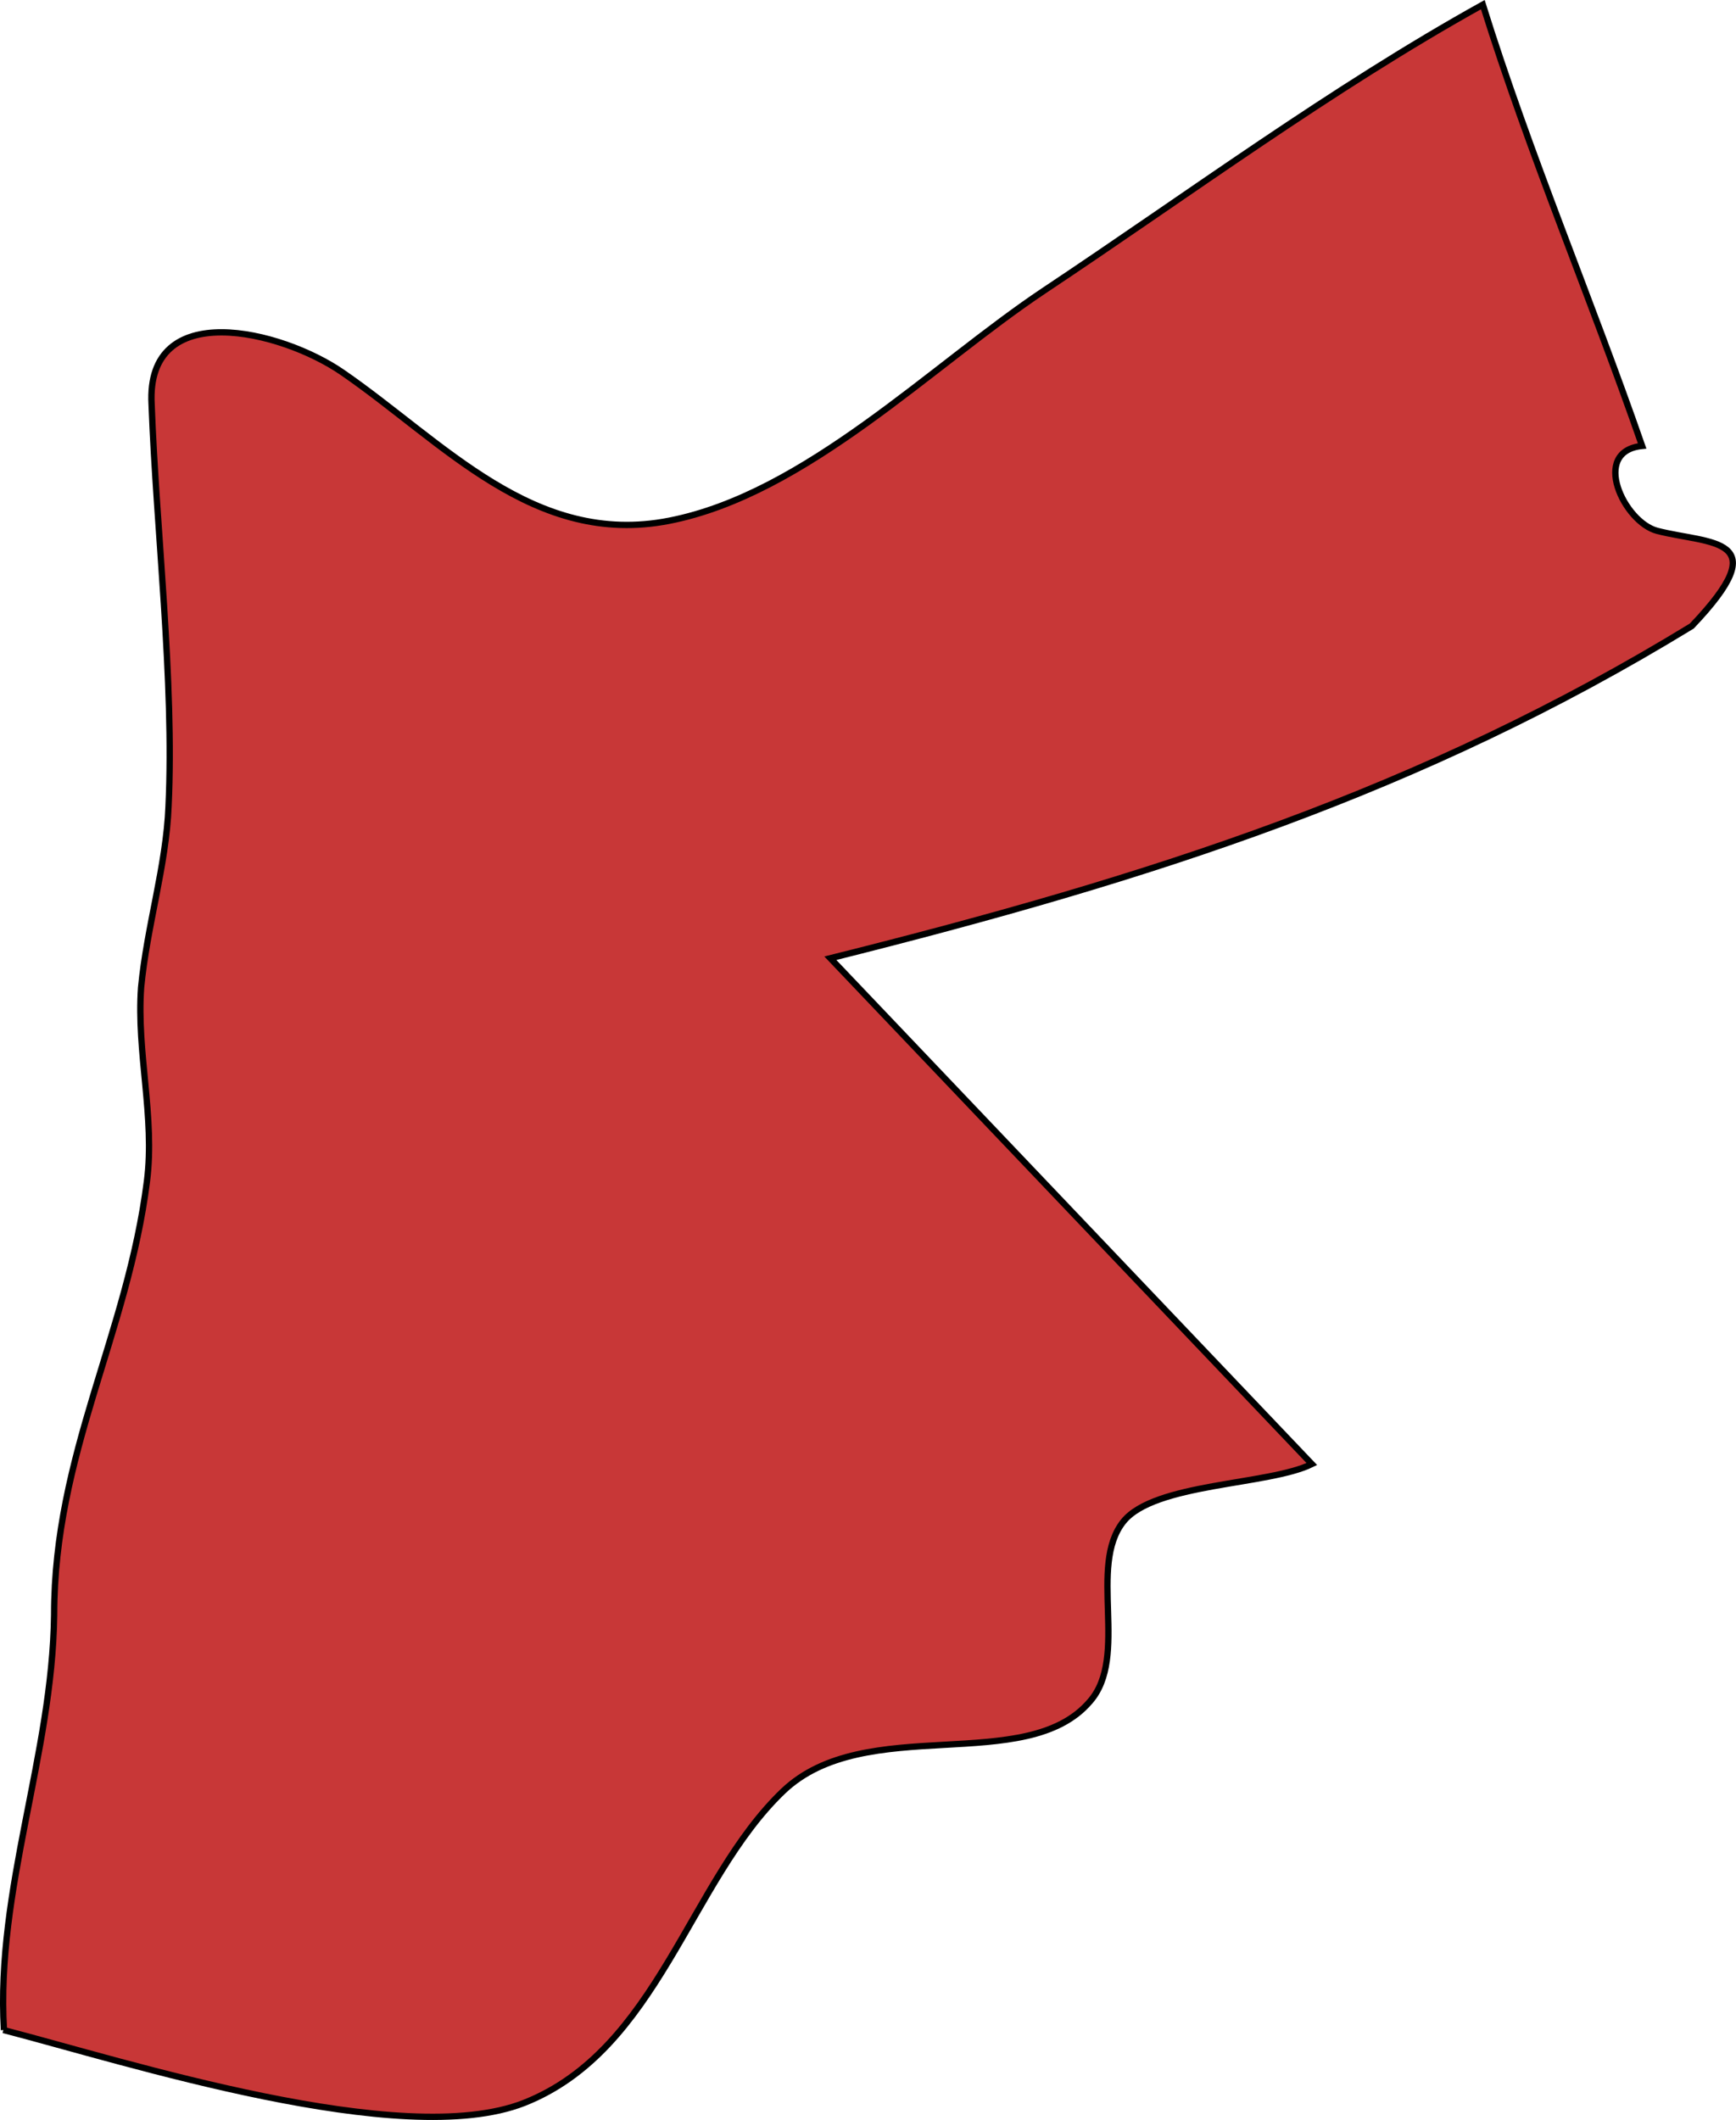 <?xml version="1.0" encoding="UTF-8" standalone="no"?>
<!-- Created with Inkscape (http://www.inkscape.org/) -->

<svg
   xmlns:dc="http://purl.org/dc/elements/1.1/"
   xmlns:cc="http://creativecommons.org/ns#"
   xmlns:rdf="http://www.w3.org/1999/02/22-rdf-syntax-ns#"
   xmlns:svg="http://www.w3.org/2000/svg"
   xmlns="http://www.w3.org/2000/svg"
   xmlns:sodipodi="http://sodipodi.sourceforge.net/DTD/sodipodi-0.dtd"
   xmlns:inkscape="http://www.inkscape.org/namespaces/inkscape"
   width="39.541mm"
   height="48.29mm"
   viewBox="0 0 39.541 48.29"
   version="1.1"
   id="svg40397"
   inkscape:version="0.92.0 r15299"
   sodipodi:docname="jordan.svg">
  <defs
     id="defs40391" />
  <sodipodi:namedview
     id="base"
     pagecolor="#ffffff"
     bordercolor="#666666"
     borderopacity="1.0"
     inkscape:pageopacity="0.0"
     inkscape:pageshadow="2"
     inkscape:zoom="0.35"
     inkscape:cx="-43.848048"
     inkscape:cy="-465.88585"
     inkscape:document-units="mm"
     inkscape:current-layer="layer1"
     showgrid="false"
     fit-margin-top="0"
     fit-margin-left="0"
     fit-margin-right="0"
     fit-margin-bottom="0"
     inkscape:window-width="1920"
     inkscape:window-height="1017"
     inkscape:window-x="1912"
     inkscape:window-y="-8"
     inkscape:window-maximized="1" />
  <g
     inkscape:label="Layer 1"
     inkscape:groupmode="layer"
     id="layer1"
     transform="translate(5.407,22.722)">
    <path
       inkscape:connector-curvature="0"
       id="jo"
       class="landxx jo"
       d="m -5.317,23.516 c -0.186,-3.209 1.103,-6.265 1.143,-9.455 0,-3.668 1.675,-6.387 2.114,-9.878 0.186,-1.454 -0.239,-2.938 -0.133,-4.415 0.133,-1.396 0.572,-2.769 0.625,-4.129 0.133,-2.85 -0.279,-6.274 -0.386,-9.151 -0.133,-2.442 2.951,-1.69 4.347,-0.727 2.3,1.585 4.36,3.984 7.444,3.378 3.111,-0.611 5.969,-3.529 8.534,-5.24 3.283,-2.185 6.553,-4.602 9.996,-6.515 1.063,3.403 2.459,6.688 3.629,10.051 -1.183,0.12 -0.412,1.74 0.346,1.935 1.21,0.31 2.738,0.12 0.784,2.168 -6.128,3.745 -12.269,5.729 -19.62,7.566 L 24.473,10.625 c -0.984,0.485 -3.589,0.427 -4.294,1.312 -0.811,1.018 0.133,3.073 -0.758,4.092 -1.449,1.708 -5.118,0.254 -6.992,2.048 -2.14,2.047 -2.845,5.895 -5.902,7.101 -2.778,1.089 -9.052,-0.936 -11.857,-1.663"
       style="fill:#c83737;fill-opacity:1;fill-rule:evenodd;stroke:#000000;stroke-width:0.144;stroke-miterlimit:4;stroke-dasharray:none;stroke-opacity:1">
      <title
         id="title295">Jordan</title>
    </path>
  </g>
</svg>
